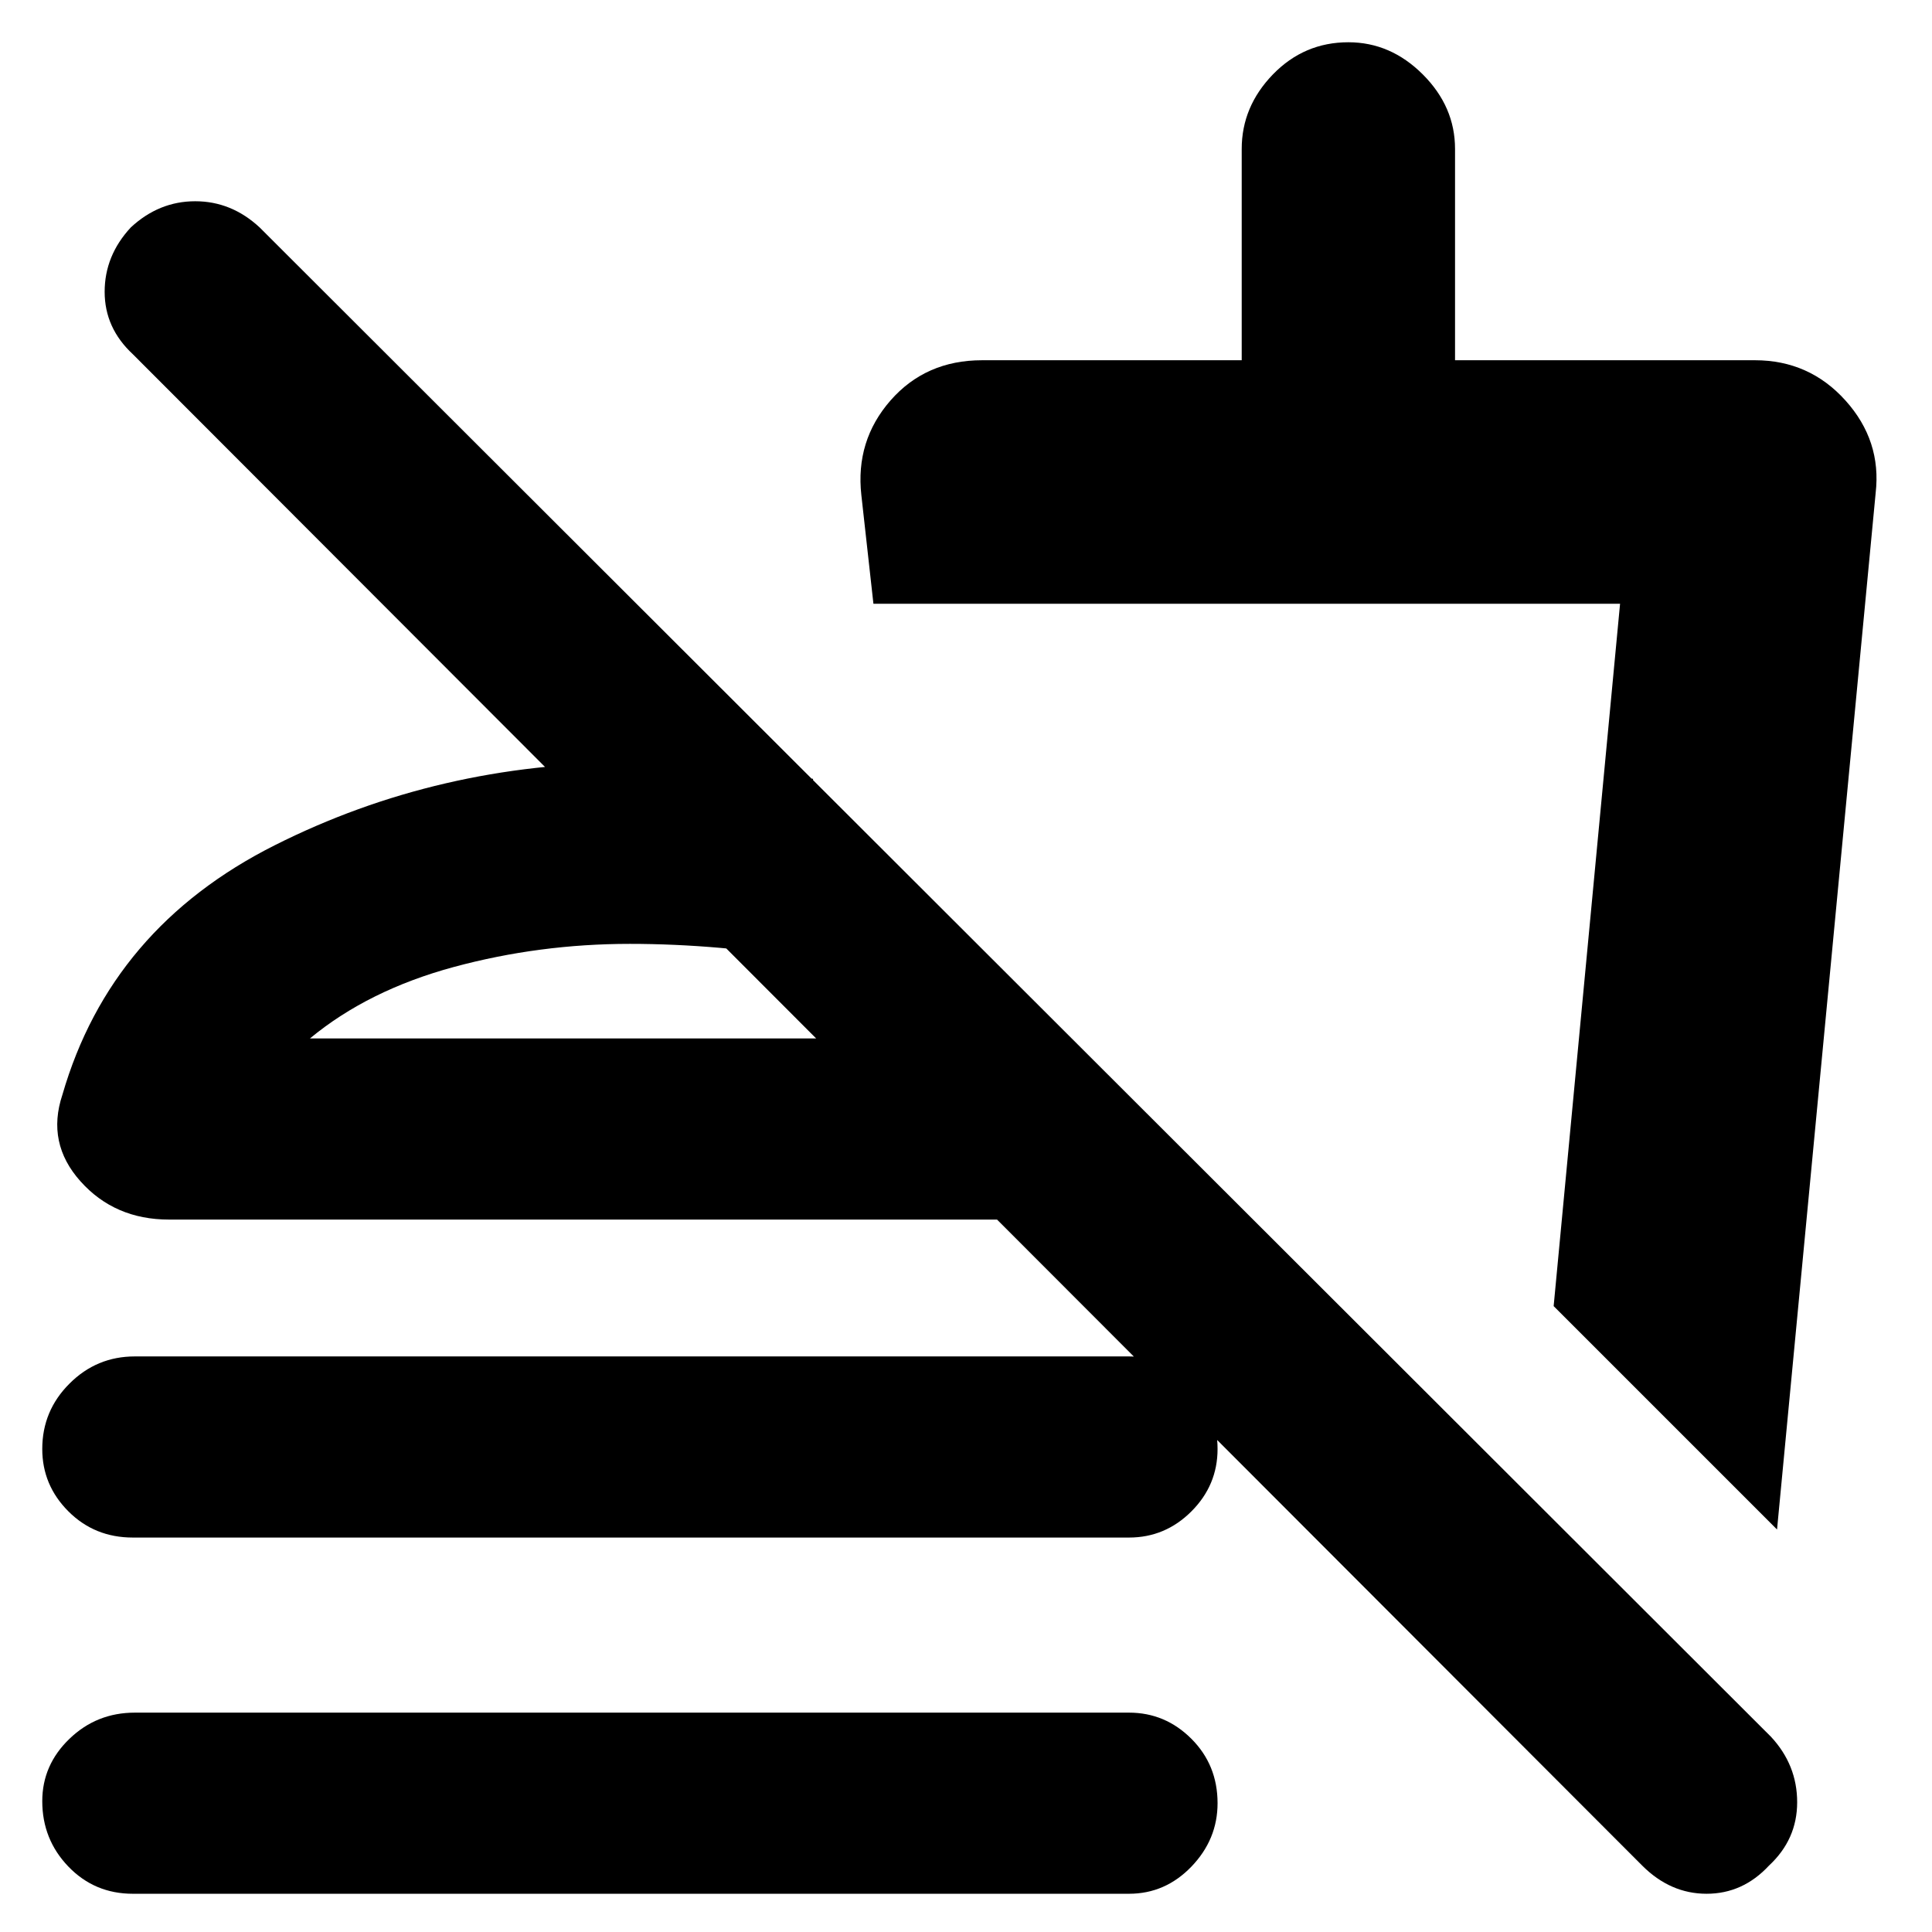 <svg xmlns="http://www.w3.org/2000/svg" height="24" width="24"><path d="M20.4 23.175 1.65 4.4q-.35-.325-.35-.775t.325-.8q.35-.325.8-.325.45 0 .8.325L22 21.575q.325.35.325.813 0 .462-.35.787-.325.35-.775.35t-.8-.35ZM22.075 19 19.3 16.225l.825-8.725H10.85l-.15-1.35q-.075-.675.362-1.175.438-.5 1.138-.5h3.225V1.85q0-.525.387-.925.388-.4.938-.4.525 0 .925.4t.4.925v2.625H21.8q.675 0 1.125.5.45.5.375 1.15Zm-6.95-6.9Zm-13.475 7q-.475 0-.8-.325Q.525 18.45.525 18q0-.475.338-.812.337-.338.812-.338h12.35q.45 0 .775.338.325.337.325.812 0 .45-.325.775t-.775.325Zm0 4.425q-.475 0-.8-.337-.325-.338-.325-.813 0-.45.338-.775.337-.325.812-.325h12.35q.45 0 .775.325t.325.8q0 .45-.325.788-.325.337-.775.337Zm8.45-13.85v2.275q-.575-.125-1.15-.175-.575-.05-1.125-.05-1.125 0-2.187.287-1.063.288-1.788.888h9.425l2.25 2.25H2.1q-.675 0-1.1-.475Q.575 14.2.775 13.6q.6-2.075 2.638-3.1Q5.45 9.475 7.825 9.475q.6 0 1.15.05.55.05 1.125.15ZM7.825 12.9Z"/></svg>